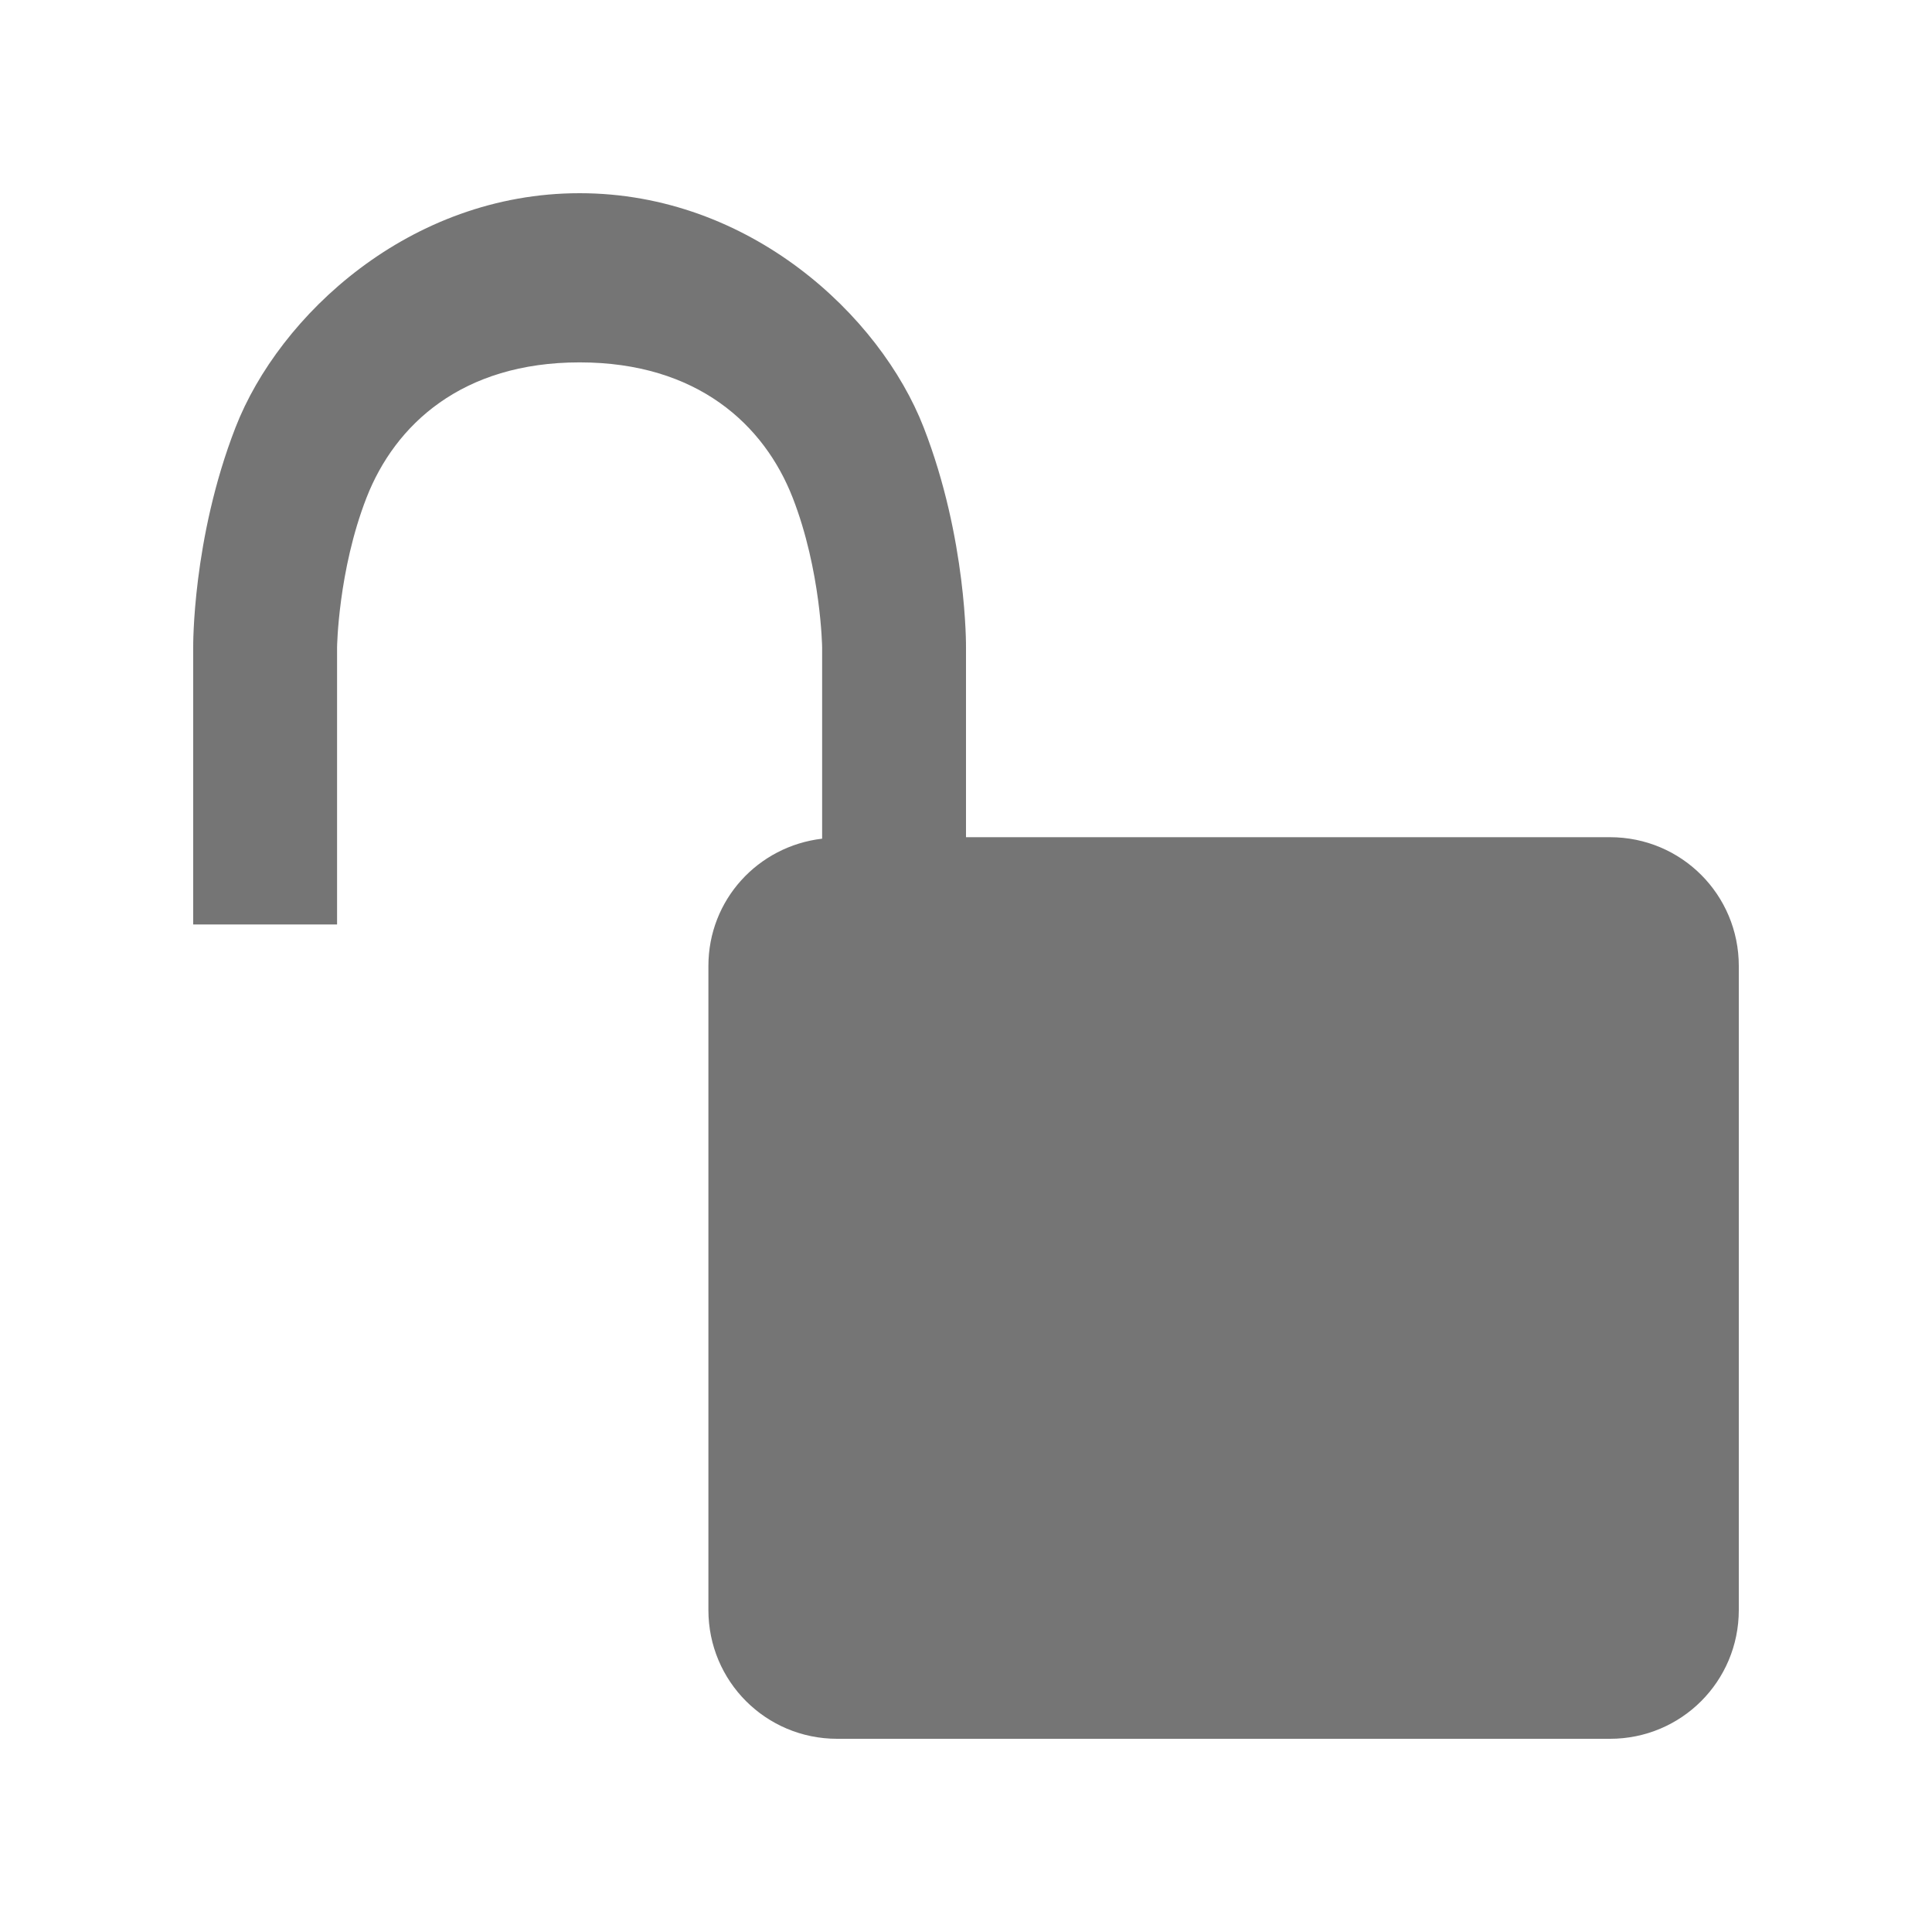 <?xml version="1.0" standalone="no"?>
<svg xmlns:xlink="http://www.w3.org/1999/xlink" xmlns:dc="http://purl.org/dc/elements/1.1/" xmlns:cc="http://creativecommons.org/ns#" xmlns:rdf="http://www.w3.org/1999/02/22-rdf-syntax-ns#" xmlns:svg="http://www.w3.org/2000/svg" xmlns="http://www.w3.org/2000/svg" xmlns:sodipodi="http://sodipodi.sourceforge.net/DTD/sodipodi-0.dtd" xmlns:inkscape="http://www.inkscape.org/namespaces/inkscape" width="46" height="46" viewBox="0 0 30 30" version="1.1" id="svg822" inkscape:version="0.92.4 (f8dce91, 2019-08-02)" sodipodi:docname="unlock.svg">
  <defs id="defs816" style="fill: rgb(117, 117, 117);">
    <inkscape:path-effect effect="copy_rotate" starting_point="17,304.062" origin="15,304.062" id="path-effect1009" is_visible="true" copies_to_360="true" fuse_paths="false" starting_angle="0" rotation_angle="60.2" num_copies="8" style="fill: rgb(117, 117, 117);"/>
  </defs>
  <sodipodi:namedview id="base" pagecolor="#ffffff" bordercolor="#666666" borderopacity="1.0" inkscape:pageopacity="0.0" inkscape:pageshadow="2" inkscape:zoom="12.610071" inkscape:cx="15.061537" inkscape:cy="18.01678" inkscape:document-units="px" inkscape:current-layer="layer1" showgrid="true" units="px" inkscape:window-width="1366" inkscape:window-height="713" inkscape:window-x="0" inkscape:window-y="0" inkscape:window-maximized="1" showguides="false" inkscape:guide-bbox="true" style="fill: rgb(117, 117, 117);">
    <sodipodi:guide position="21.126,22.794" orientation="1,0" id="guide1575" inkscape:locked="false" style="fill: rgb(117, 117, 117);"/>
    <sodipodi:guide position="22.682,23.285" orientation="1,0" id="guide1635" inkscape:locked="false" style="fill: rgb(117, 117, 117);"/>
    <sodipodi:guide position="22.682,7.646" orientation="0,1" id="guide1639" inkscape:locked="false" style="fill: rgb(117, 117, 117);"/>
    <sodipodi:guide position="18.86,18.86" orientation="1,0" id="guide1242" inkscape:locked="false" style="fill: rgb(117, 117, 117);"/>
    <inkscape:grid type="xygrid" id="grid1103" style="fill: rgb(117, 117, 117);"/>
  </sodipodi:namedview>
  <g inkscape:label="Layer 1" inkscape:groupmode="layer" id="layer1" transform="translate(0,-289.062)" style="fill: rgb(117, 117, 117);">
    <path style="opacity: 1; fill: rgb(117, 117, 117); fill-opacity: 1; stroke: none; stroke-width: 0.5px; stroke-miterlimit: 4; stroke-dasharray: none; stroke-opacity: 1;" d="M 9 3 C 6.359 3 4.334 4.899 3.658 6.635 C 2.982 8.371 3 10.051 3 10.051 L 3 14.355 L 5.234 14.355 L 5.234 10.051 C 5.234 10.051 5.25 8.862 5.691 7.729 C 6.133 6.595 7.173 5.627 9 5.627 C 10.827 5.627 11.867 6.595 12.309 7.729 C 12.75 8.862 12.766 10.051 12.766 10.051 L 12.766 13.023 C 11.77 13.14 11 13.972 11 15 L 11 25 C 11 26.108 11.892 27 13 27 L 25 27 C 26.108 27 27 26.108 27 25 L 27 15 C 27 13.892 26.108 13 25 13 L 15 13 L 15 10.051 C 15 10.051 15.018 8.371 14.342 6.635 C 13.666 4.899 11.641 3 9 3 z " transform="translate(0,289.062)" id="rect860"/>
  </g>
</svg>